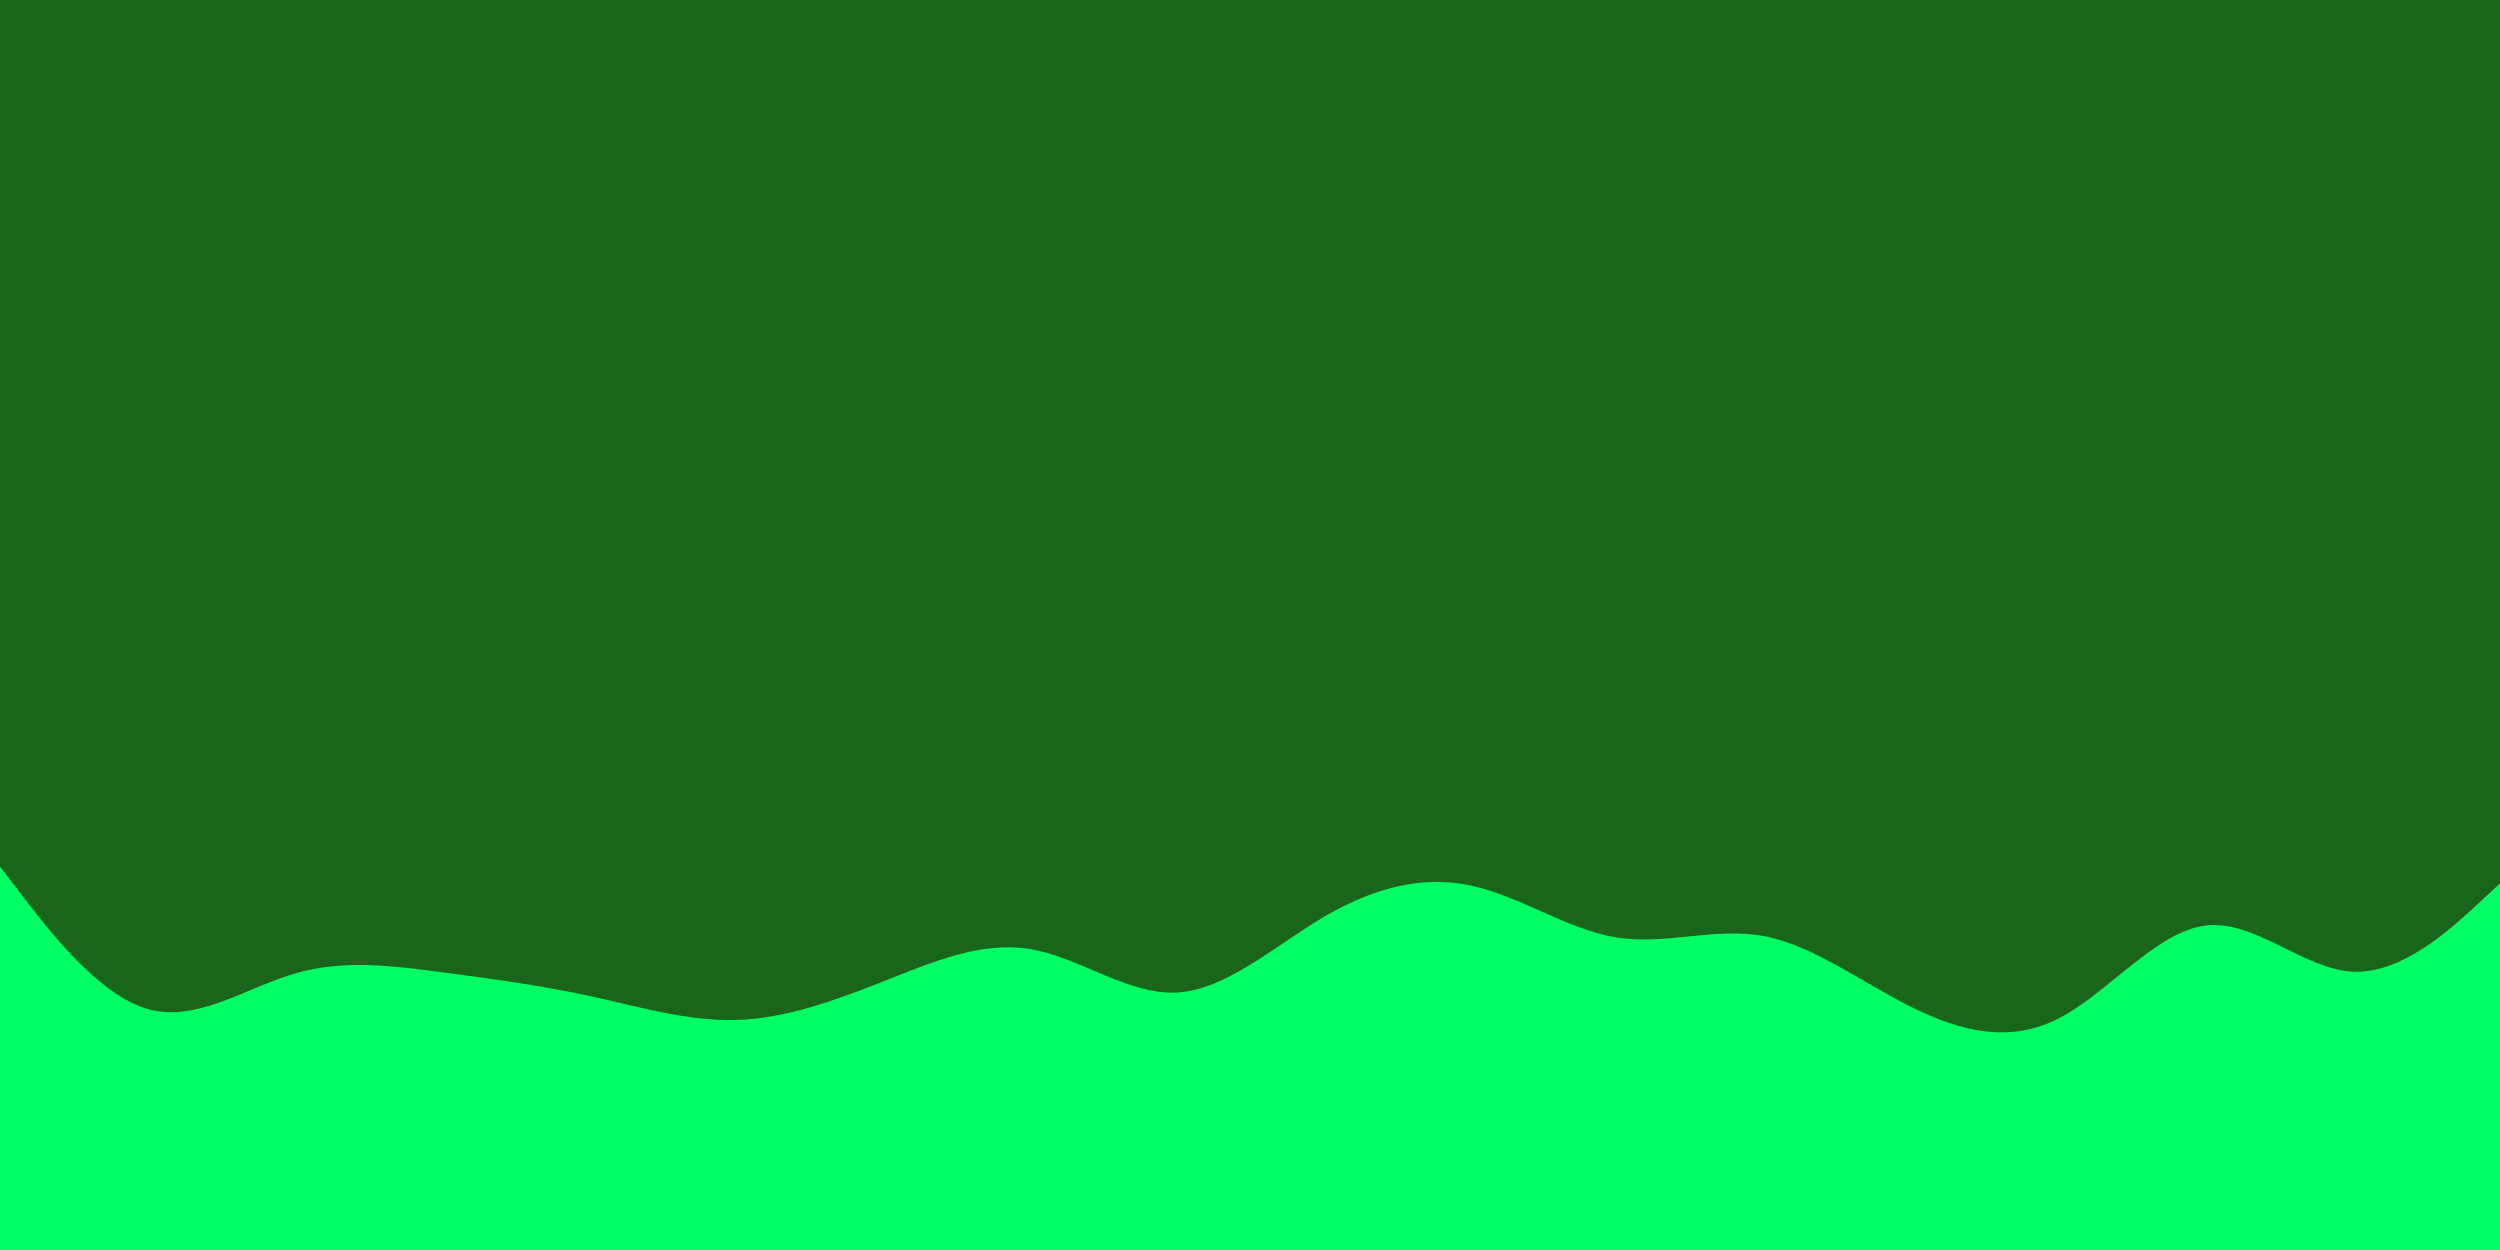 <svg id="visual" viewBox="0 0 900 450" width="900" height="450" xmlns="http://www.w3.org/2000/svg" xmlns:xlink="http://www.w3.org/1999/xlink" version="1.1"><rect x="0" y="0" width="900" height="450" fill="#19651b"></rect><path d="M0 312L8.8 323.5C17.7 335 35.3 358 53 363.2C70.7 368.3 88.3 355.7 106 350.5C123.7 345.3 141.3 347.7 159 350C176.7 352.3 194.3 354.7 212 358.5C229.7 362.3 247.3 367.7 265 367.2C282.7 366.7 300.3 360.3 318 353.3C335.7 346.3 353.3 338.7 371 341.7C388.7 344.7 406.3 358.3 423.8 357.3C441.3 356.3 458.7 340.7 476.2 330.3C493.7 320 511.3 315 529 318.7C546.7 322.3 564.3 334.7 582 337.5C599.7 340.3 617.3 333.7 635 337C652.7 340.3 670.3 353.7 688 362.5C705.7 371.3 723.3 375.7 741 366.7C758.7 357.7 776.3 335.3 794 333.2C811.7 331 829.3 349 847 349.8C864.7 350.7 882.3 334.3 891.2 326.2L900 318L900 451L891.2 451C882.3 451 864.7 451 847 451C829.3 451 811.7 451 794 451C776.3 451 758.7 451 741 451C723.3 451 705.7 451 688 451C670.3 451 652.7 451 635 451C617.3 451 599.7 451 582 451C564.3 451 546.7 451 529 451C511.3 451 493.7 451 476.2 451C458.7 451 441.3 451 423.8 451C406.3 451 388.7 451 371 451C353.3 451 335.7 451 318 451C300.3 451 282.7 451 265 451C247.3 451 229.7 451 212 451C194.3 451 176.7 451 159 451C141.3 451 123.7 451 106 451C88.3 451 70.7 451 53 451C35.3 451 17.7 451 8.8 451L0 451Z" fill="#00ff64" stroke-linecap="round" stroke-linejoin="miter"></path></svg>